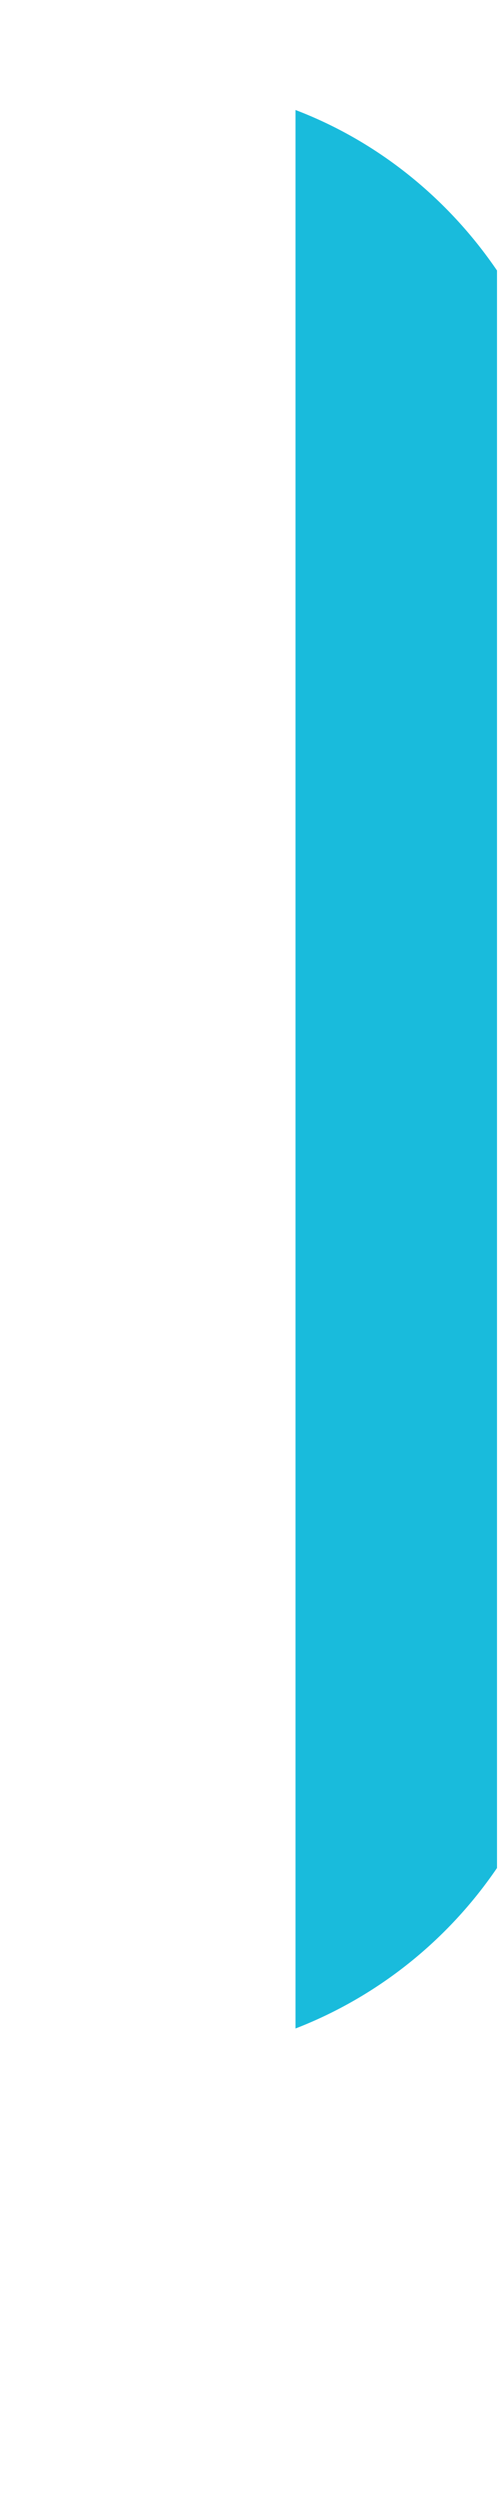 <svg width="1" height="5" viewBox="0 0 1 5" fill="none" xmlns="http://www.w3.org/2000/svg">
<path d="M0.994 0.541V3.736C0.896 3.88 0.756 3.993 0.591 4.057V0.22C0.756 0.283 0.896 0.397 0.994 0.541Z" fill="#19BBDC"/>
</svg>
